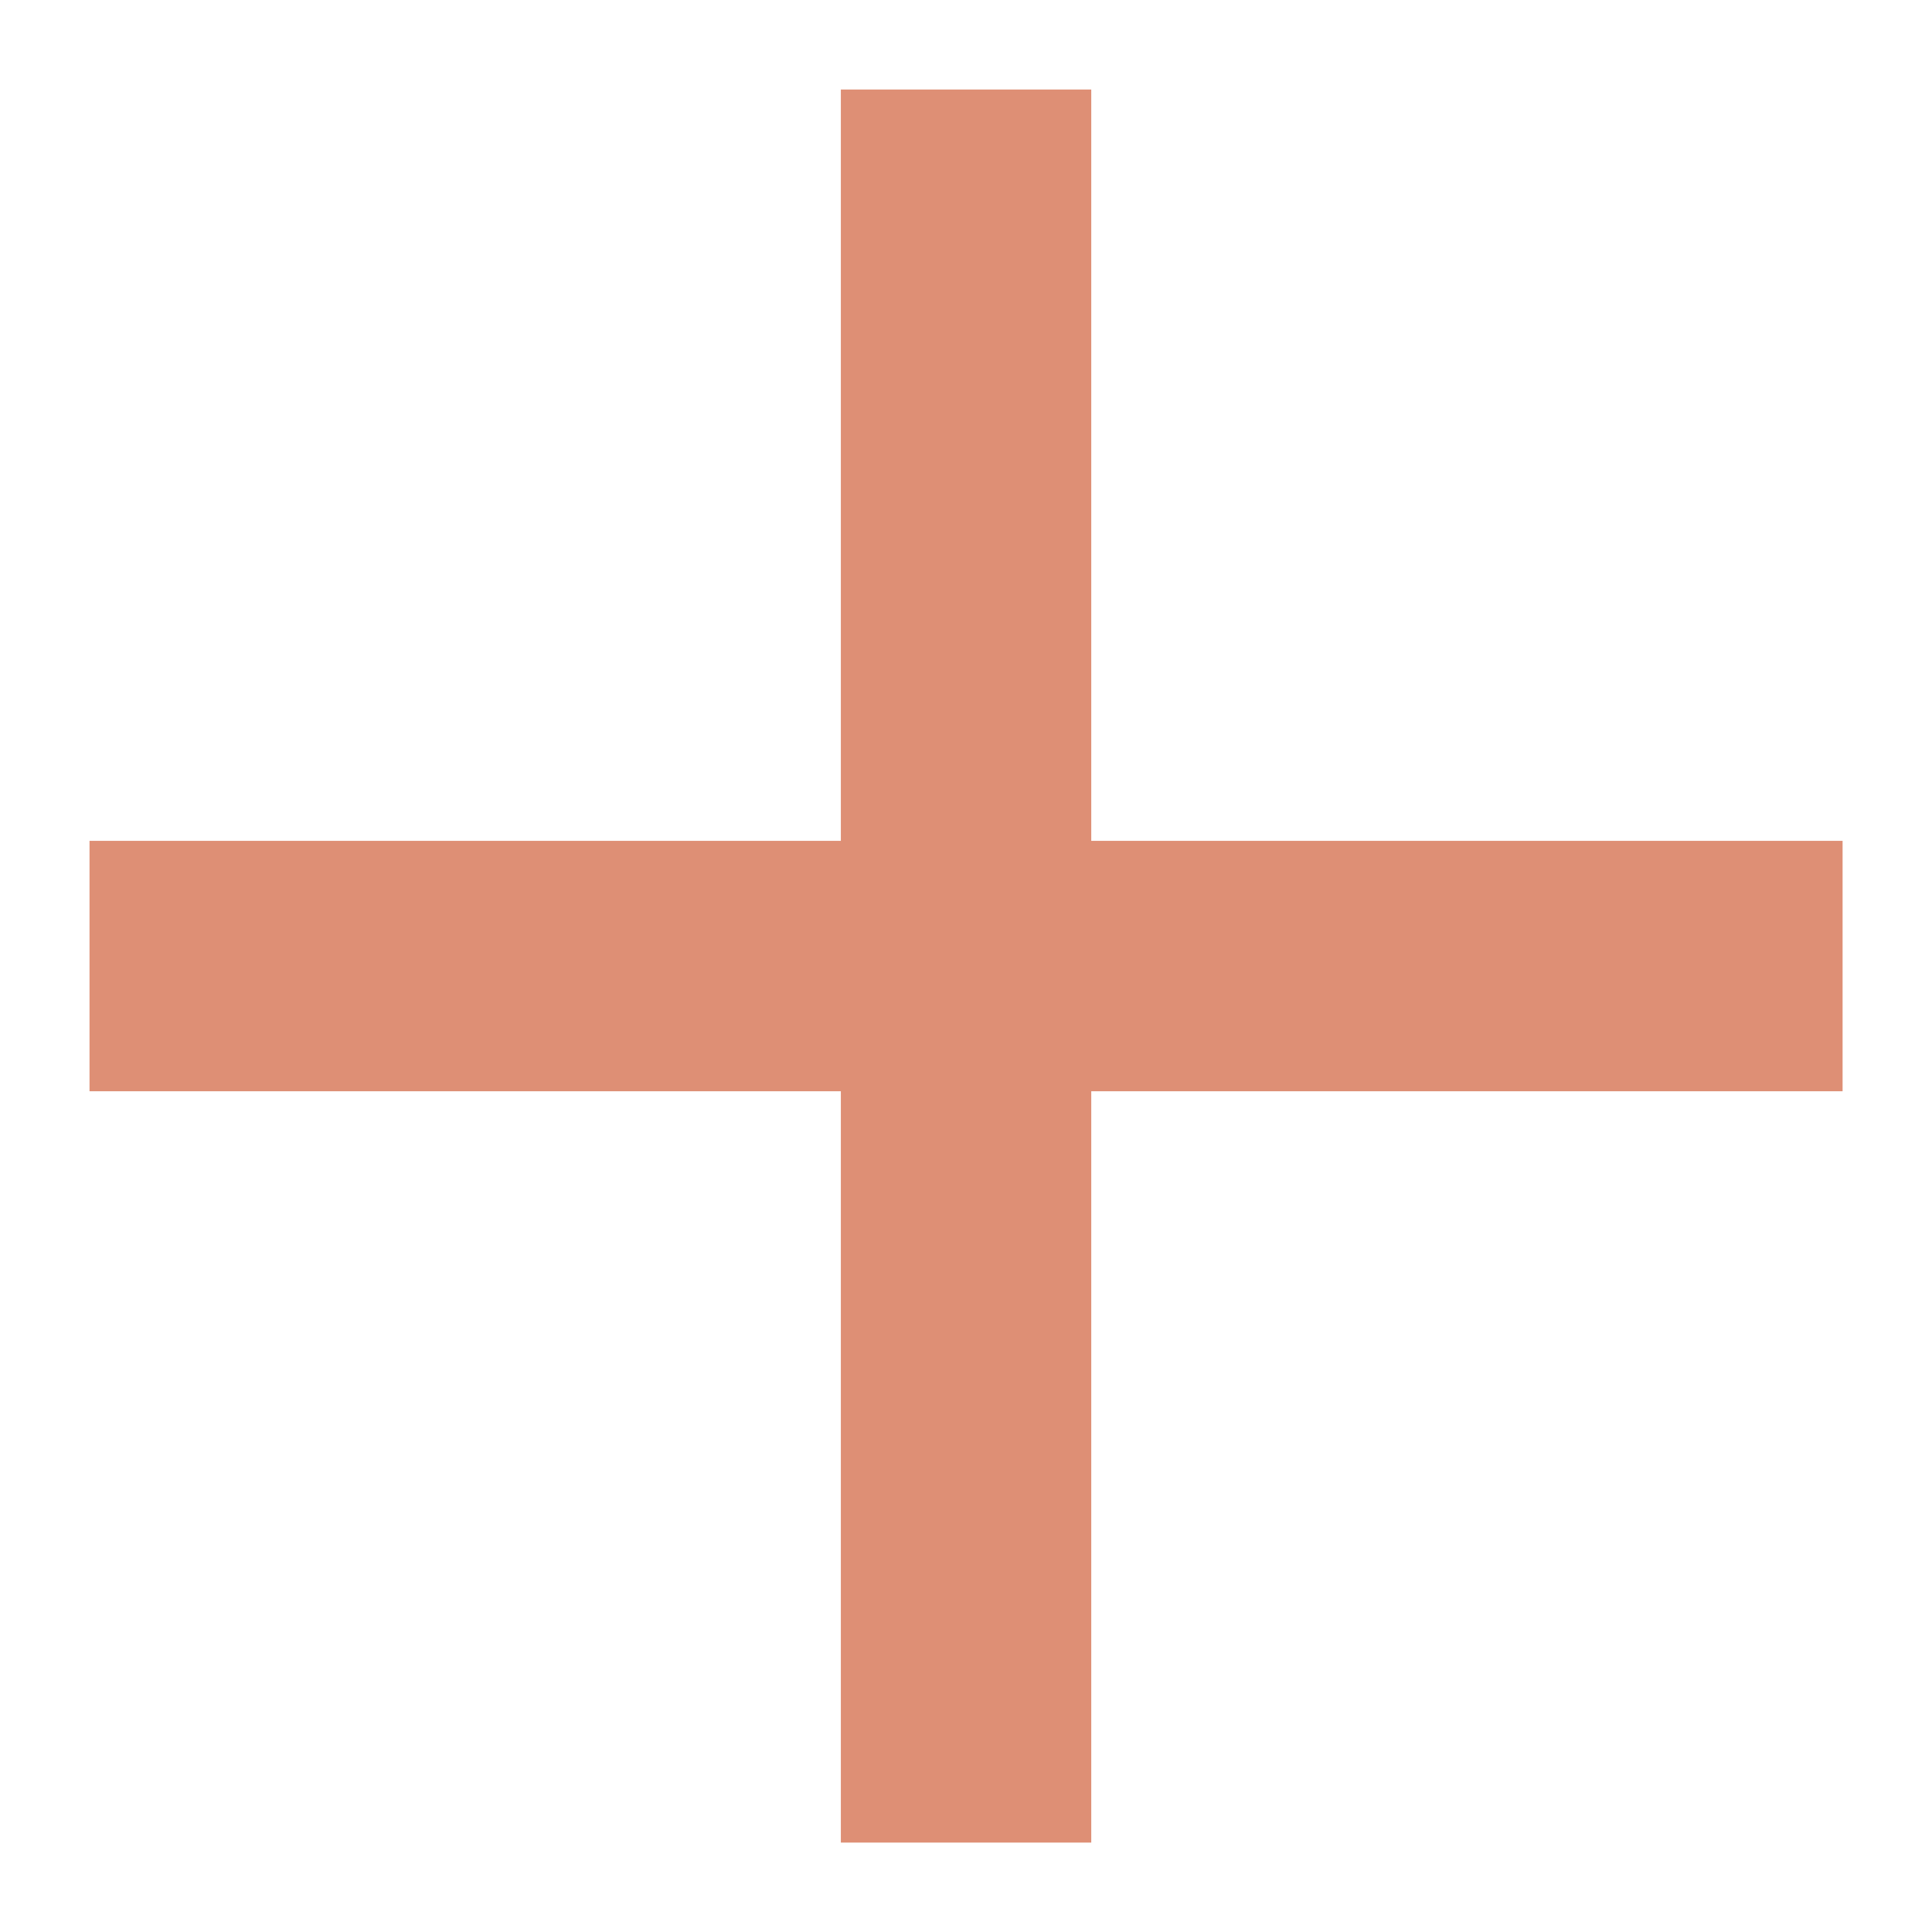 <svg width="18" height="18" viewBox="0 0 18 18" fill="none" xmlns="http://www.w3.org/2000/svg">
<path d="M17.167 10.167H10.167V17.167H7.834V10.167H0.834V7.834H7.834V0.834H10.167V7.834H17.167V10.167Z" fill="#DE8F75"/>
</svg>
